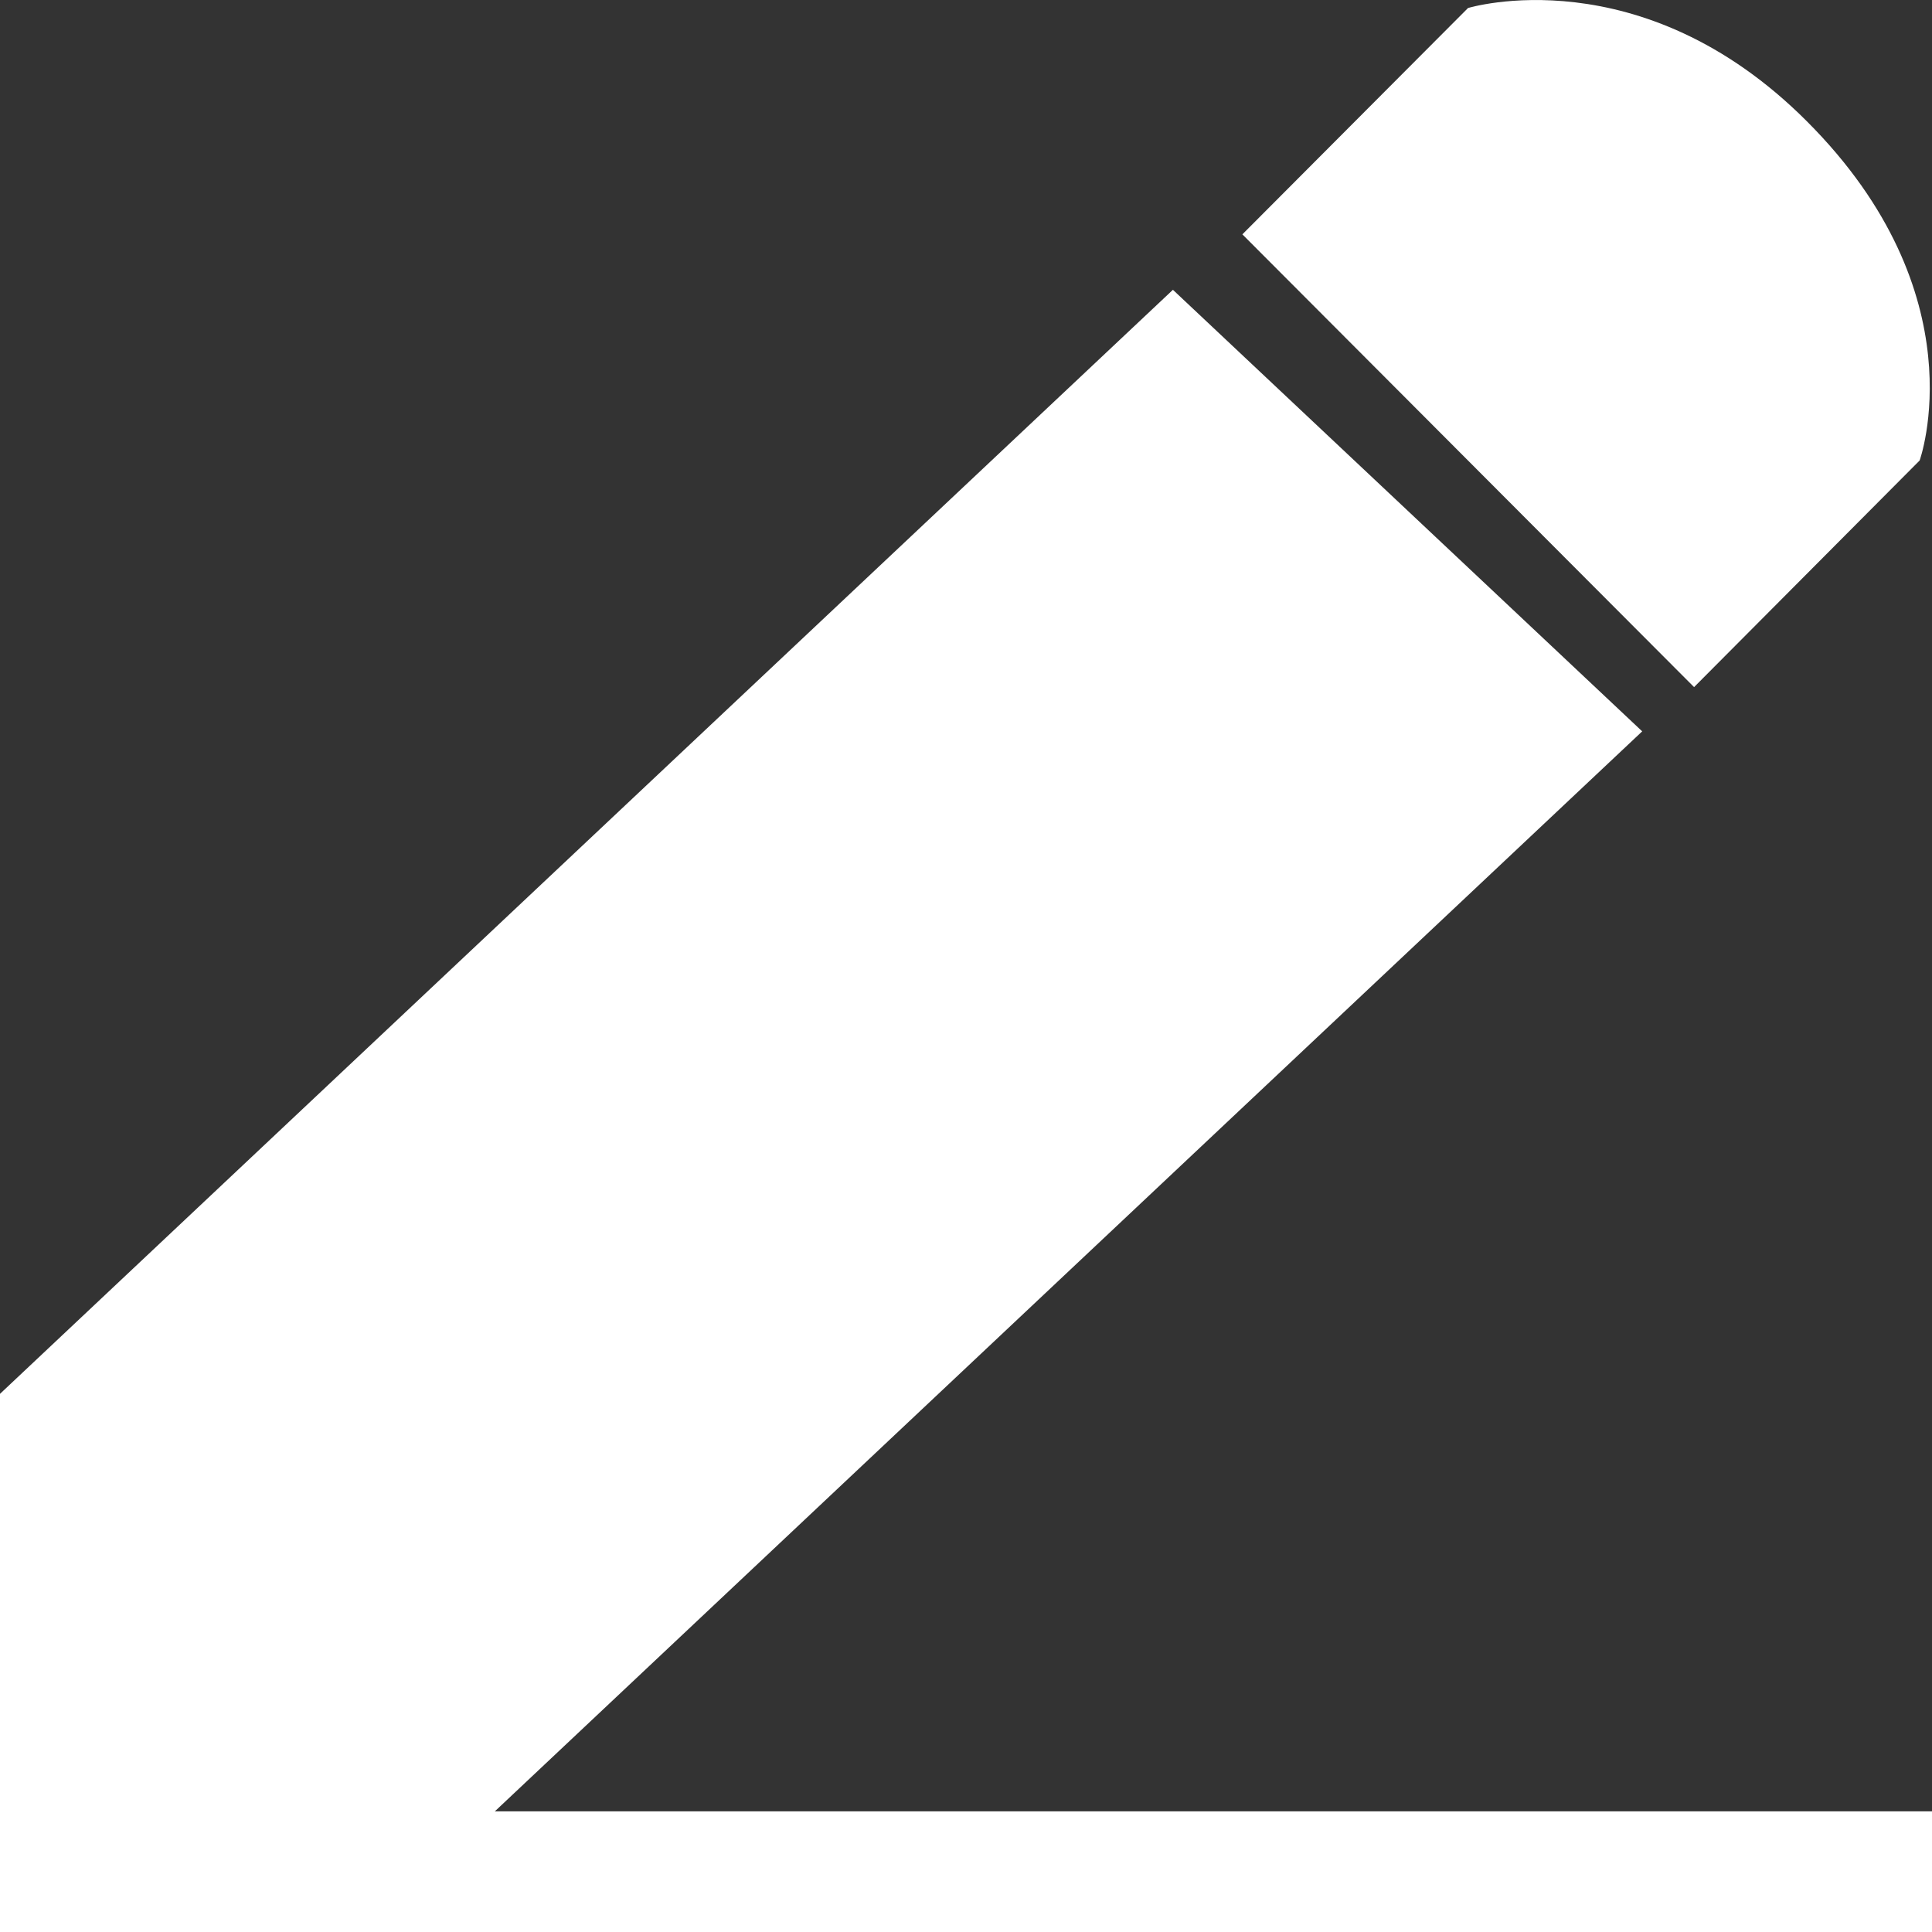 <?xml version="1.0" encoding="UTF-8"?>
<svg width="20px" height="20px" viewBox="0 0 20 20" version="1.1" xmlns="http://www.w3.org/2000/svg" xmlns:xlink="http://www.w3.org/1999/xlink">
    <rect x="0" y="0" width="20" height="20" fill="#333333" stroke="none"/>
    <!-- Generator: Sketch 52.4 (67378) - http://www.bohemiancoding.com/sketch -->
    <title>画板</title>
    <desc>Created with Sketch.</desc>
    <g id="画板" stroke="none" stroke-width="1" fill="none" fill-rule="evenodd">
        <g id="编辑(1)" fill="#FFFFFF">
            <path d="M0,20 L0,18.751 L20,18.751 L20,20 L0,20 Z M15.197,0.083 C15.197,0.083 16.987,-0.464 18.704,1.255 C20.495,3.046 19.872,4.767 19.872,4.767 L17.537,7.113 L12.861,2.426 L15.197,0.083 Z" id="形状" fill-rule="nonzero"></path>
            <polygon id="路径" points="12.142 3 17 7.571 4.858 19 0 19 0 14.429"></polygon>
        </g>
    </g>
</svg>